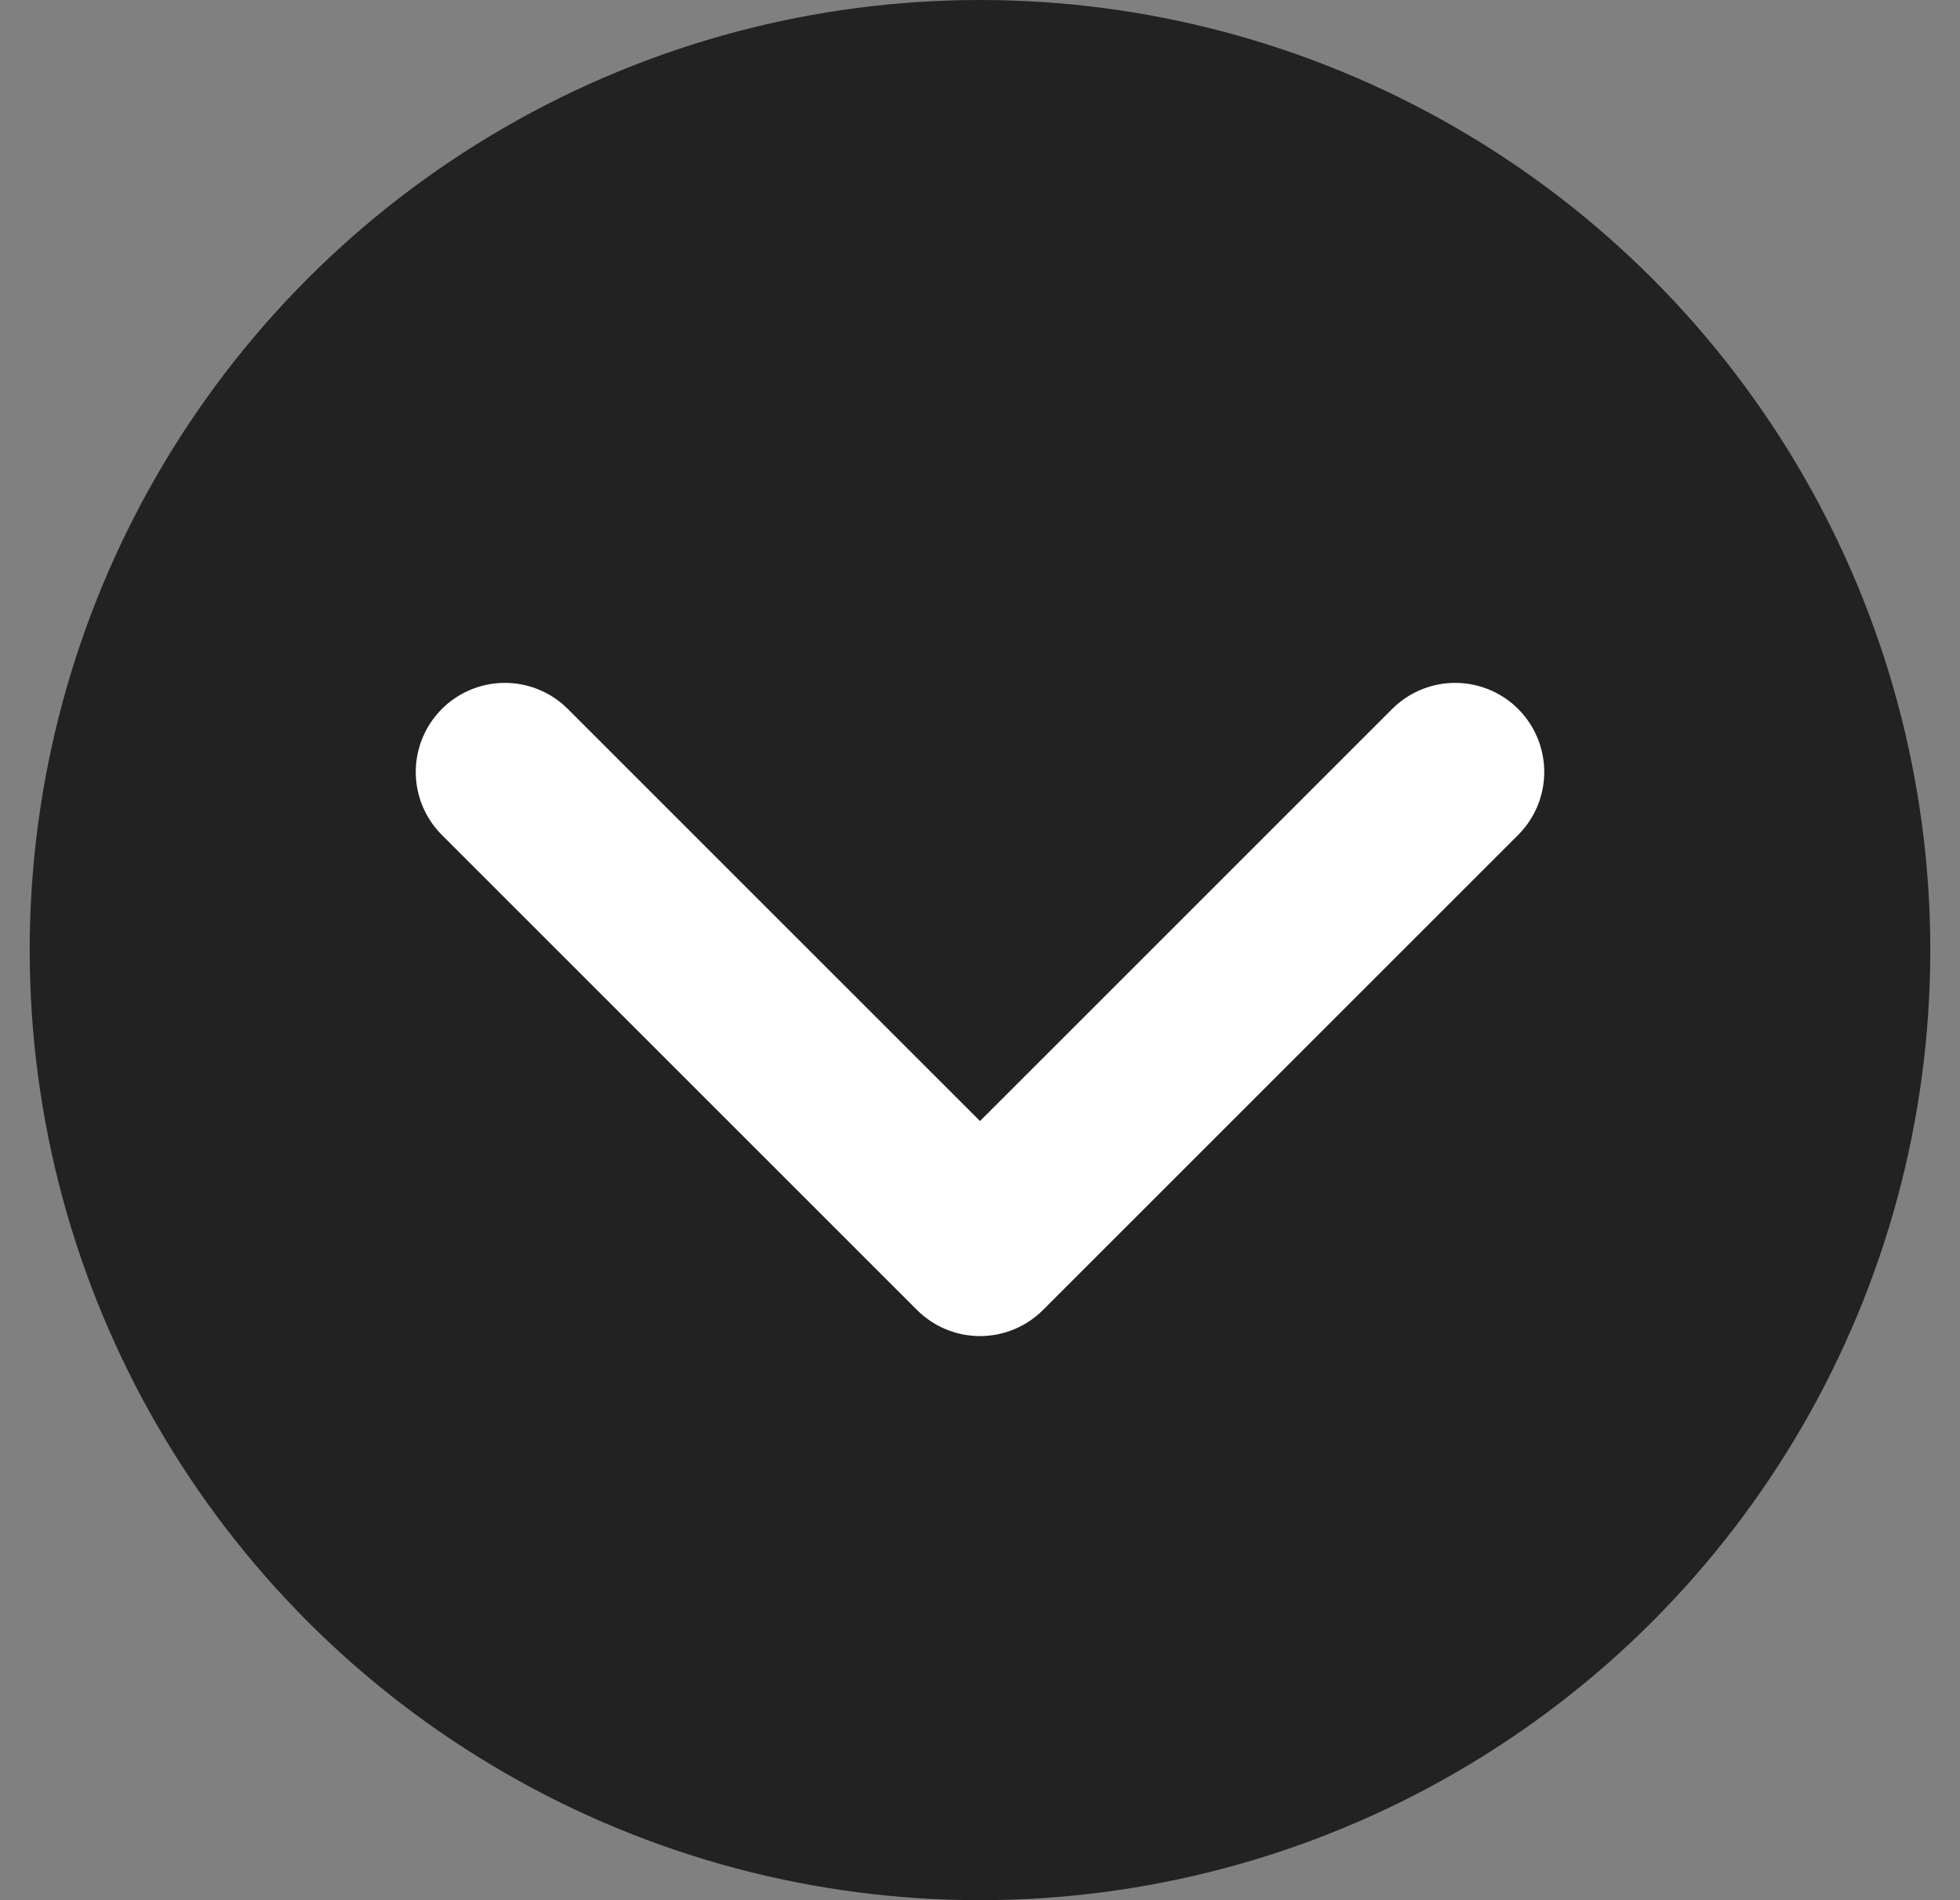 <svg width="33" height="32" viewBox="0 0 33 32" fill="none" xmlns="http://www.w3.org/2000/svg">
<rect x="0" y="0" width="33" height="32" fill="#808080" stroke="none"/>
<circle cx="16.5" cy="16" r="16" fill="#222222"/>
<path d="M8.5 13L16.5 21L24.5 13" stroke="white" stroke-width="3" stroke-linecap="round" stroke-linejoin="round"/>
</svg>
